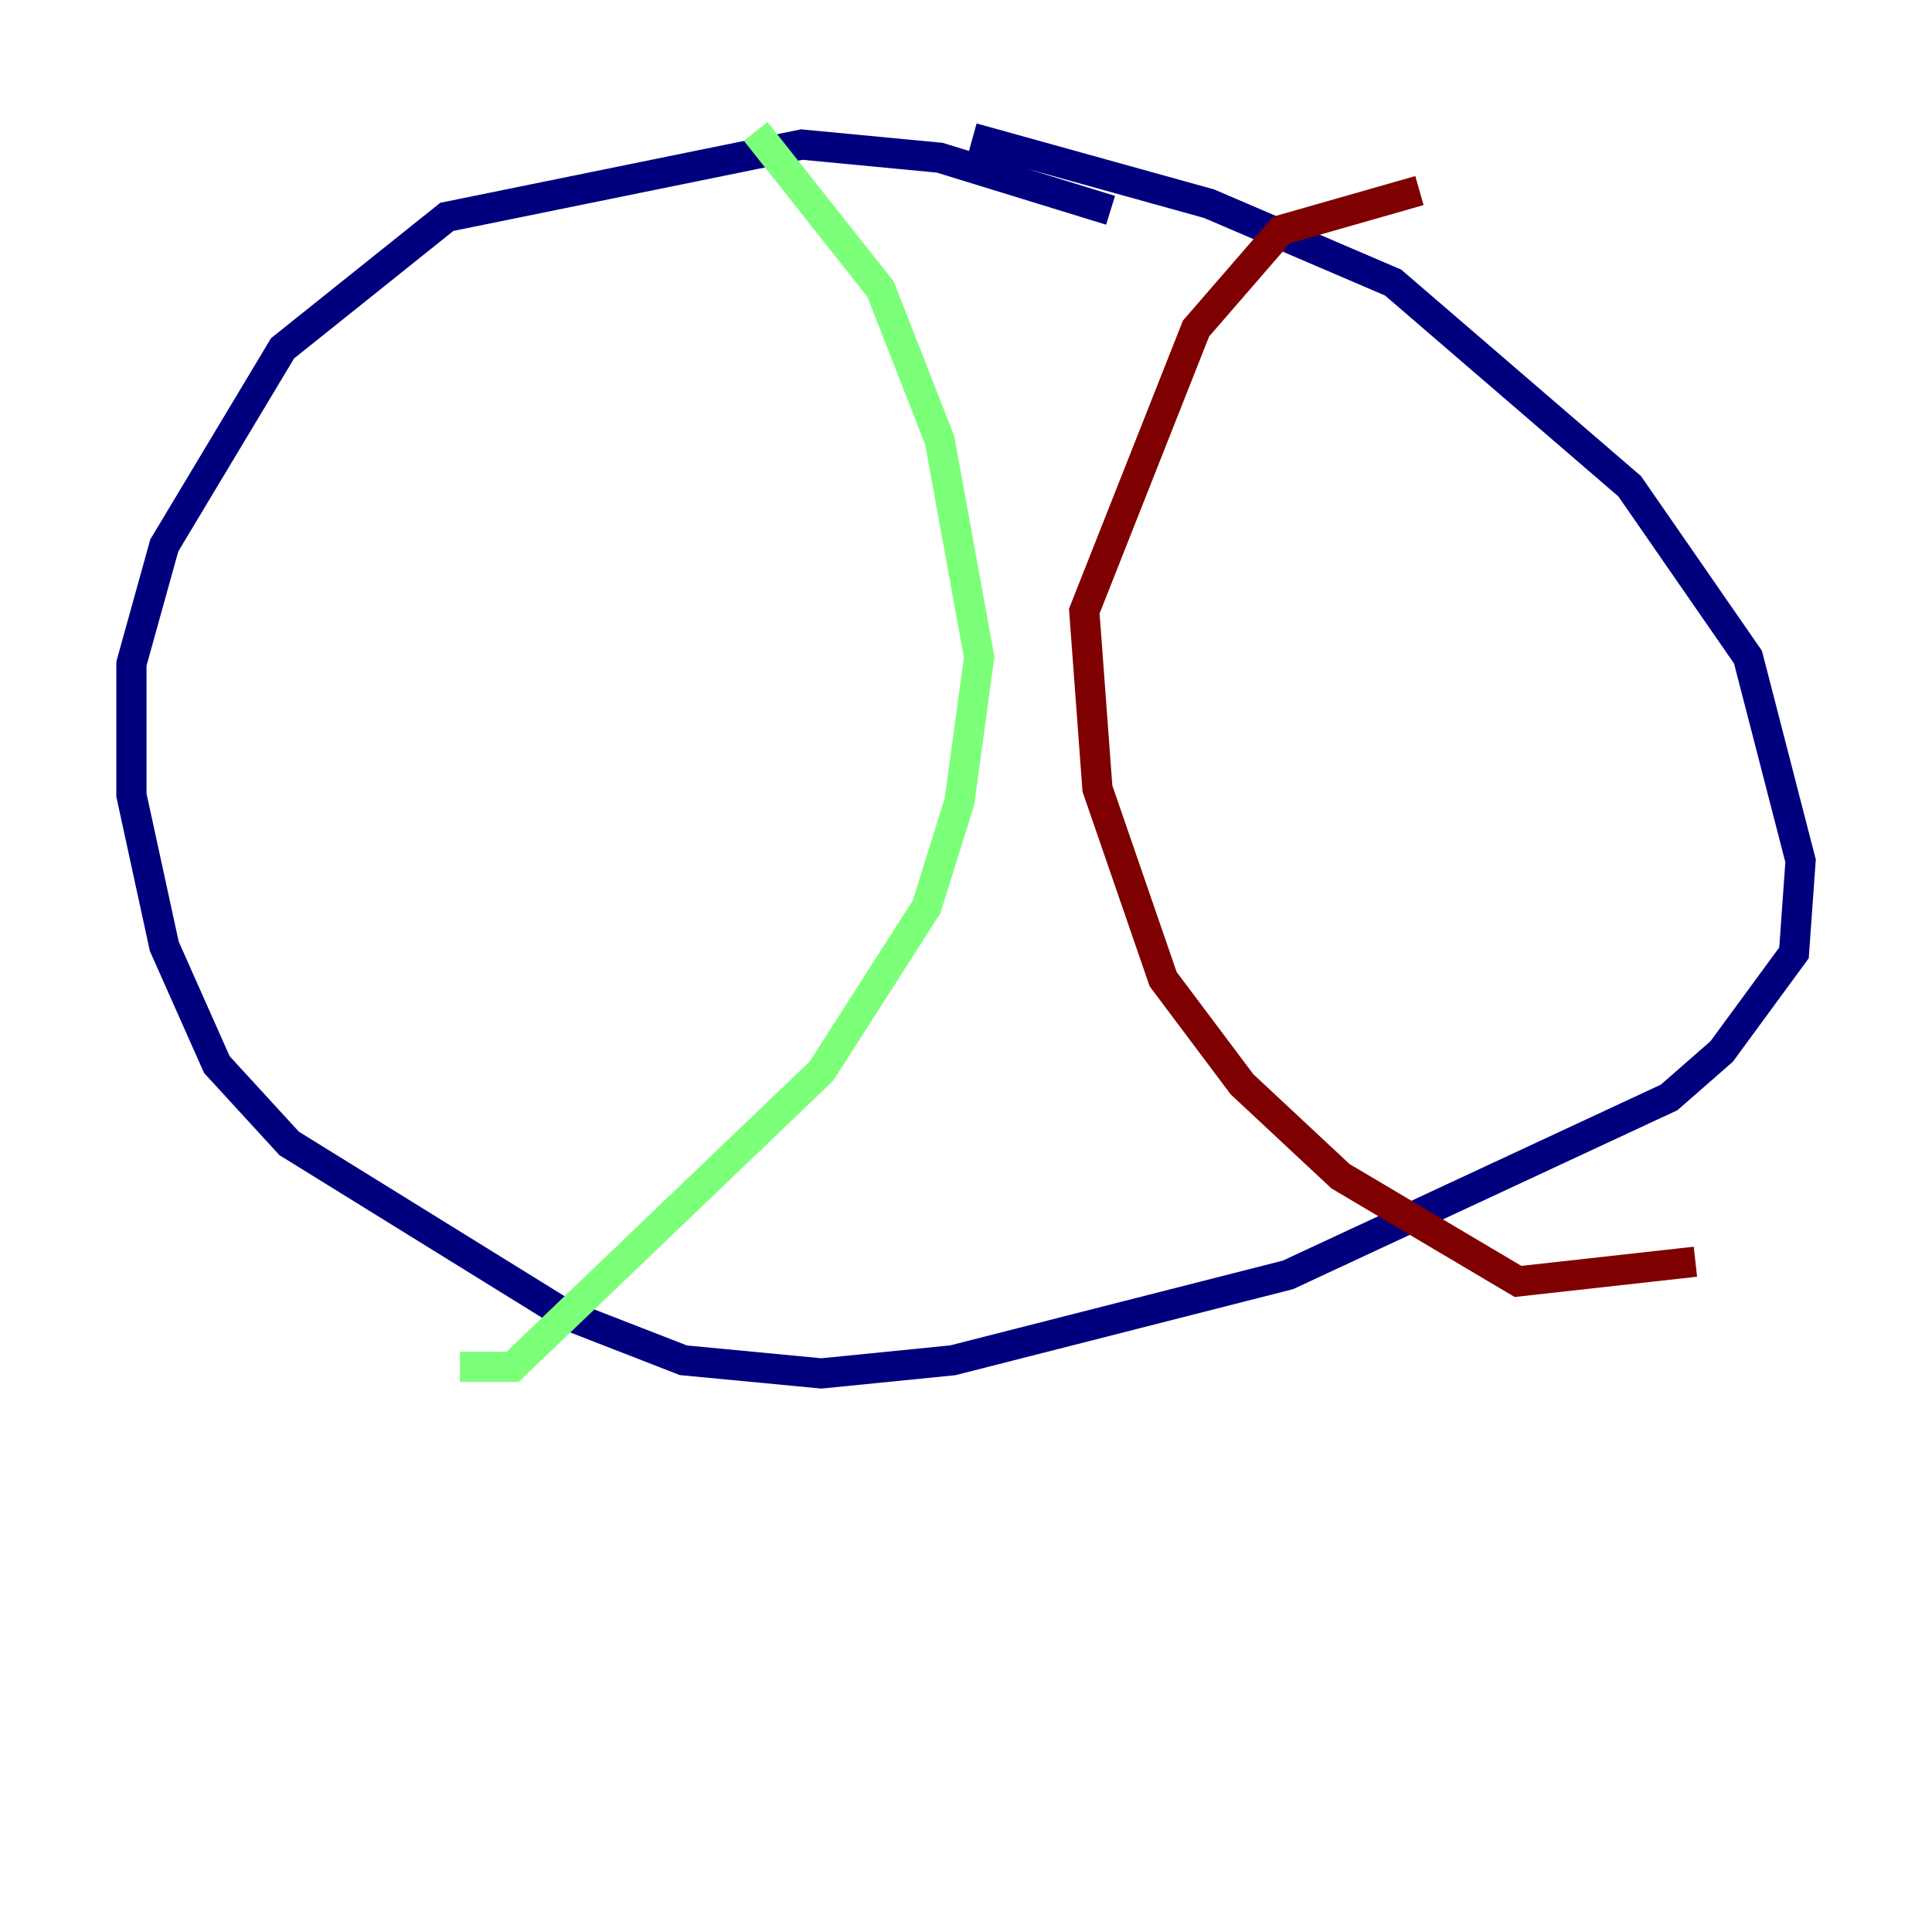 <?xml version="1.0" encoding="utf-8" ?>
<svg baseProfile="tiny" height="128" version="1.2" viewBox="0,0,128,128" width="128" xmlns="http://www.w3.org/2000/svg" xmlns:ev="http://www.w3.org/2001/xml-events" xmlns:xlink="http://www.w3.org/1999/xlink"><defs /><polyline fill="none" points="73.578,13.932 62.258,10.449 53.116,9.578 29.605,14.367 18.721,23.075 10.884,36.136 8.707,43.973 8.707,52.68 10.884,62.694 14.367,70.531 19.157,75.755 37.442,87.075 45.279,90.122 54.422,90.993 63.129,90.122 85.333,84.463 110.585,72.707 114.068,69.66 118.857,63.129 119.293,57.034 115.809,43.537 107.973,32.218 92.299,18.721 80.109,13.497 64.435,9.143" stroke="#00007f" stroke-width="2" /><polyline fill="none" points="50.068,8.707 58.34,19.157 62.258,29.17 64.871,43.537 63.565,53.116 61.388,60.082 54.422,70.966 33.959,90.558 30.476,90.558" stroke="#7cff79" stroke-width="2" /><polyline fill="none" points="94.041,12.626 84.898,15.238 79.238,21.769 71.837,40.49 72.707,52.245 77.061,64.871 82.286,71.837 88.816,77.932 100.571,84.898 112.326,83.592" stroke="#7f0000" stroke-width="2" /></svg>